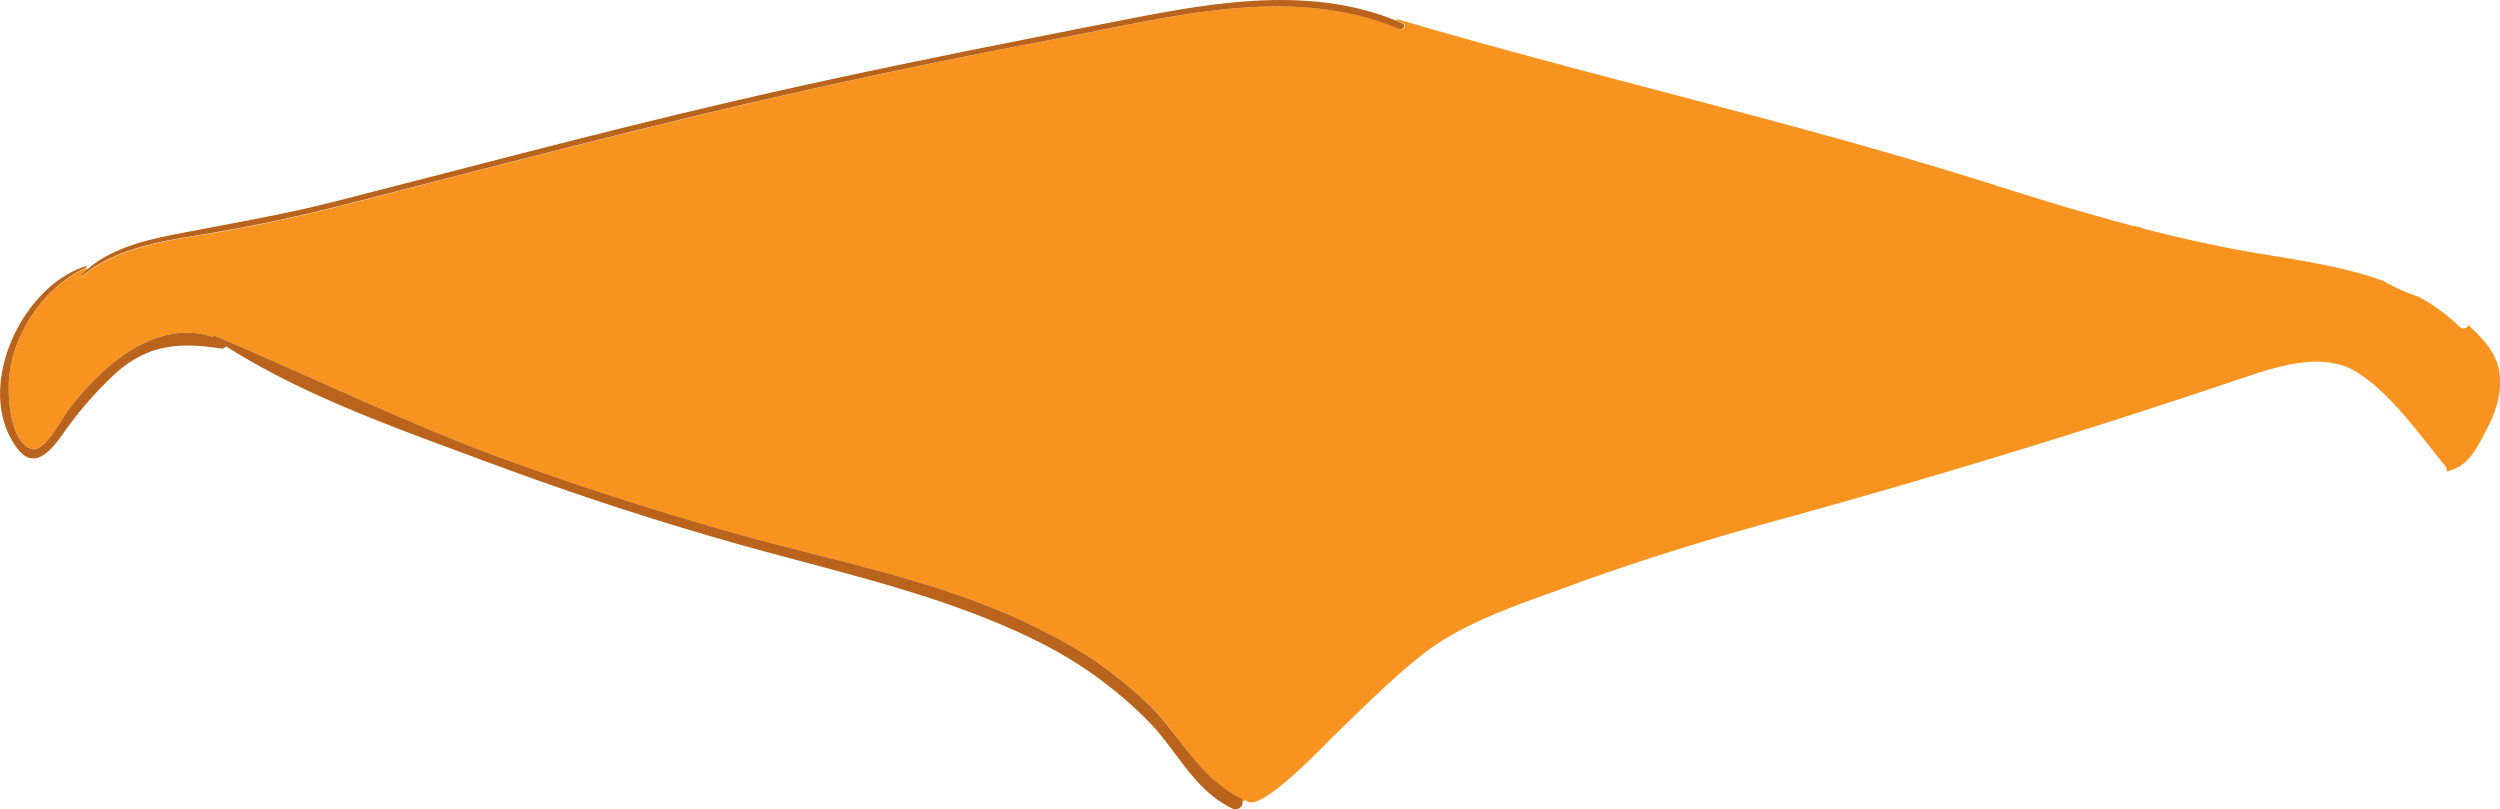 <svg xmlns="http://www.w3.org/2000/svg" viewBox="0 0 372.98 120.73"><defs><style>.cls-1{fill:#f7931e;}.cls-2{fill:#ba631c;}</style></defs><title>Asset 6</title><g id="Layer_2" data-name="Layer 2"><g id="objects"><path class="cls-1" d="M208.44,2.85C238,11.57,268.2,18.27,297.6,27.62c6.77,2.16,13.61,4.23,20.5,6.05h0a1,1,0,0,1,.44.1c.33,0,.67.12,1,.2a1,1,0,0,1,.28.15c5.53,1.42,11.12,2.67,16.76,3.63,6.33,1.06,13,2,19,4.16a28.43,28.43,0,0,0,5.31,2.38,28.87,28.87,0,0,1,6.1,4.49.76.76,0,0,0,1.25-.26,19.62,19.62,0,0,1,2.87,3c3,3.82,2,8.51-.07,12.46-1.62,3.11-2.78,5.57-6,6.37a.9.9,0,0,0-.17-.75C361.12,65,357,59.1,352,55.75c-5.59-3.77-13.36-.7-19,1.18-22,7.4-44,14.12-66.32,20.28-11,3-22,6.33-32.75,10.3-7.16,2.63-15.32,5.2-21.44,9.94-4.8,3.71-9.09,8.11-13.47,12.3-1.35,1.29-10.93,11.56-13,9.75a.43.43,0,0,0-.66.2A.65.65,0,0,0,185,119c-6-2.93-8.76-9-13.26-13.55a60.82,60.82,0,0,0-15.23-10.86c-11.89-6.27-25.21-9.4-38.13-12.68-13.75-3.47-27.26-7.77-40.63-12.49C62,63.83,47.3,56.52,32,50.08a.22.22,0,0,0-.29.21C23.14,47.36,14.85,54.9,10,61.43c-.9,1.21-3.46,6.35-5.46,5.5-3.15-1.35-3.42-8.06-3.17-10.69C2,49.58,6.73,42.68,12.84,40l.2.23q-.45.41-.88.85c-.08.09,0,.21.11.13,5.31-4.4,13-5.36,19.58-6.45s13-2.52,19.58-4.17L66.6,26.66l0,0,0,0c12.65-3.25,25.29-6.48,38-9.54Q131,10.78,157.74,5.78c16.64-3.11,34.77-8.3,51.15-1.44.49.21,1-.59.5-.81l-1-.45Z"/><path class="cls-2" d="M51.42,30.54c-6.53,1.65-12.94,3.05-19.58,4.17s-14.27,2-19.58,6.45c-.1.08-.19,0-.11-.13q.42-.44.88-.85c4-3.5,9.88-4.63,14.91-5.58,7.23-1.39,14.4-2.6,21.55-4.42C69,25.22,88.43,20,108,15.43c19-4.47,38.14-8.22,57.29-12,14-2.76,29.37-5.92,43-.35l1,.45c.49.22,0,1-.5.81-16.38-6.85-34.51-1.67-51.15,1.44q-26.69,5-53.1,11.32c-12.7,3.05-25.34,6.29-38,9.54l0,0,0,0Z"/><path class="cls-2" d="M32,50.08c15.28,6.44,30,13.74,45.7,19.31,13.37,4.72,26.88,9,40.63,12.49,12.92,3.28,26.24,6.41,38.13,12.68a60.82,60.82,0,0,1,15.23,10.86C176.2,110,179,116,185,119a.65.65,0,0,1,.38.72v.17a1.08,1.08,0,0,1-1.4.79c-5.87-2.78-8.24-8.54-12.58-13a61.52,61.52,0,0,0-17-12.2c-12.4-6.09-25.88-9.3-39.15-12.89-14.37-3.87-28.6-8.46-42.54-13.66-13-4.84-27.17-9.74-39-17.27A.67.67,0,0,1,33,52c-6.09-.94-10.84-.67-15.66,3.61A56.14,56.14,0,0,0,9.2,65C7.34,67.52,5,70.16,2.53,66.83-4,58.06,3.16,42.73,12.8,39.71c.17-.06.16.19,0,.24C6.73,42.68,2,49.58,1.37,56.24c-.24,2.63,0,9.34,3.17,10.69,2,.86,4.56-4.28,5.46-5.5,4.85-6.53,13.14-14.07,21.73-11.15A.22.22,0,0,1,32,50.08Z"/></g></g></svg>